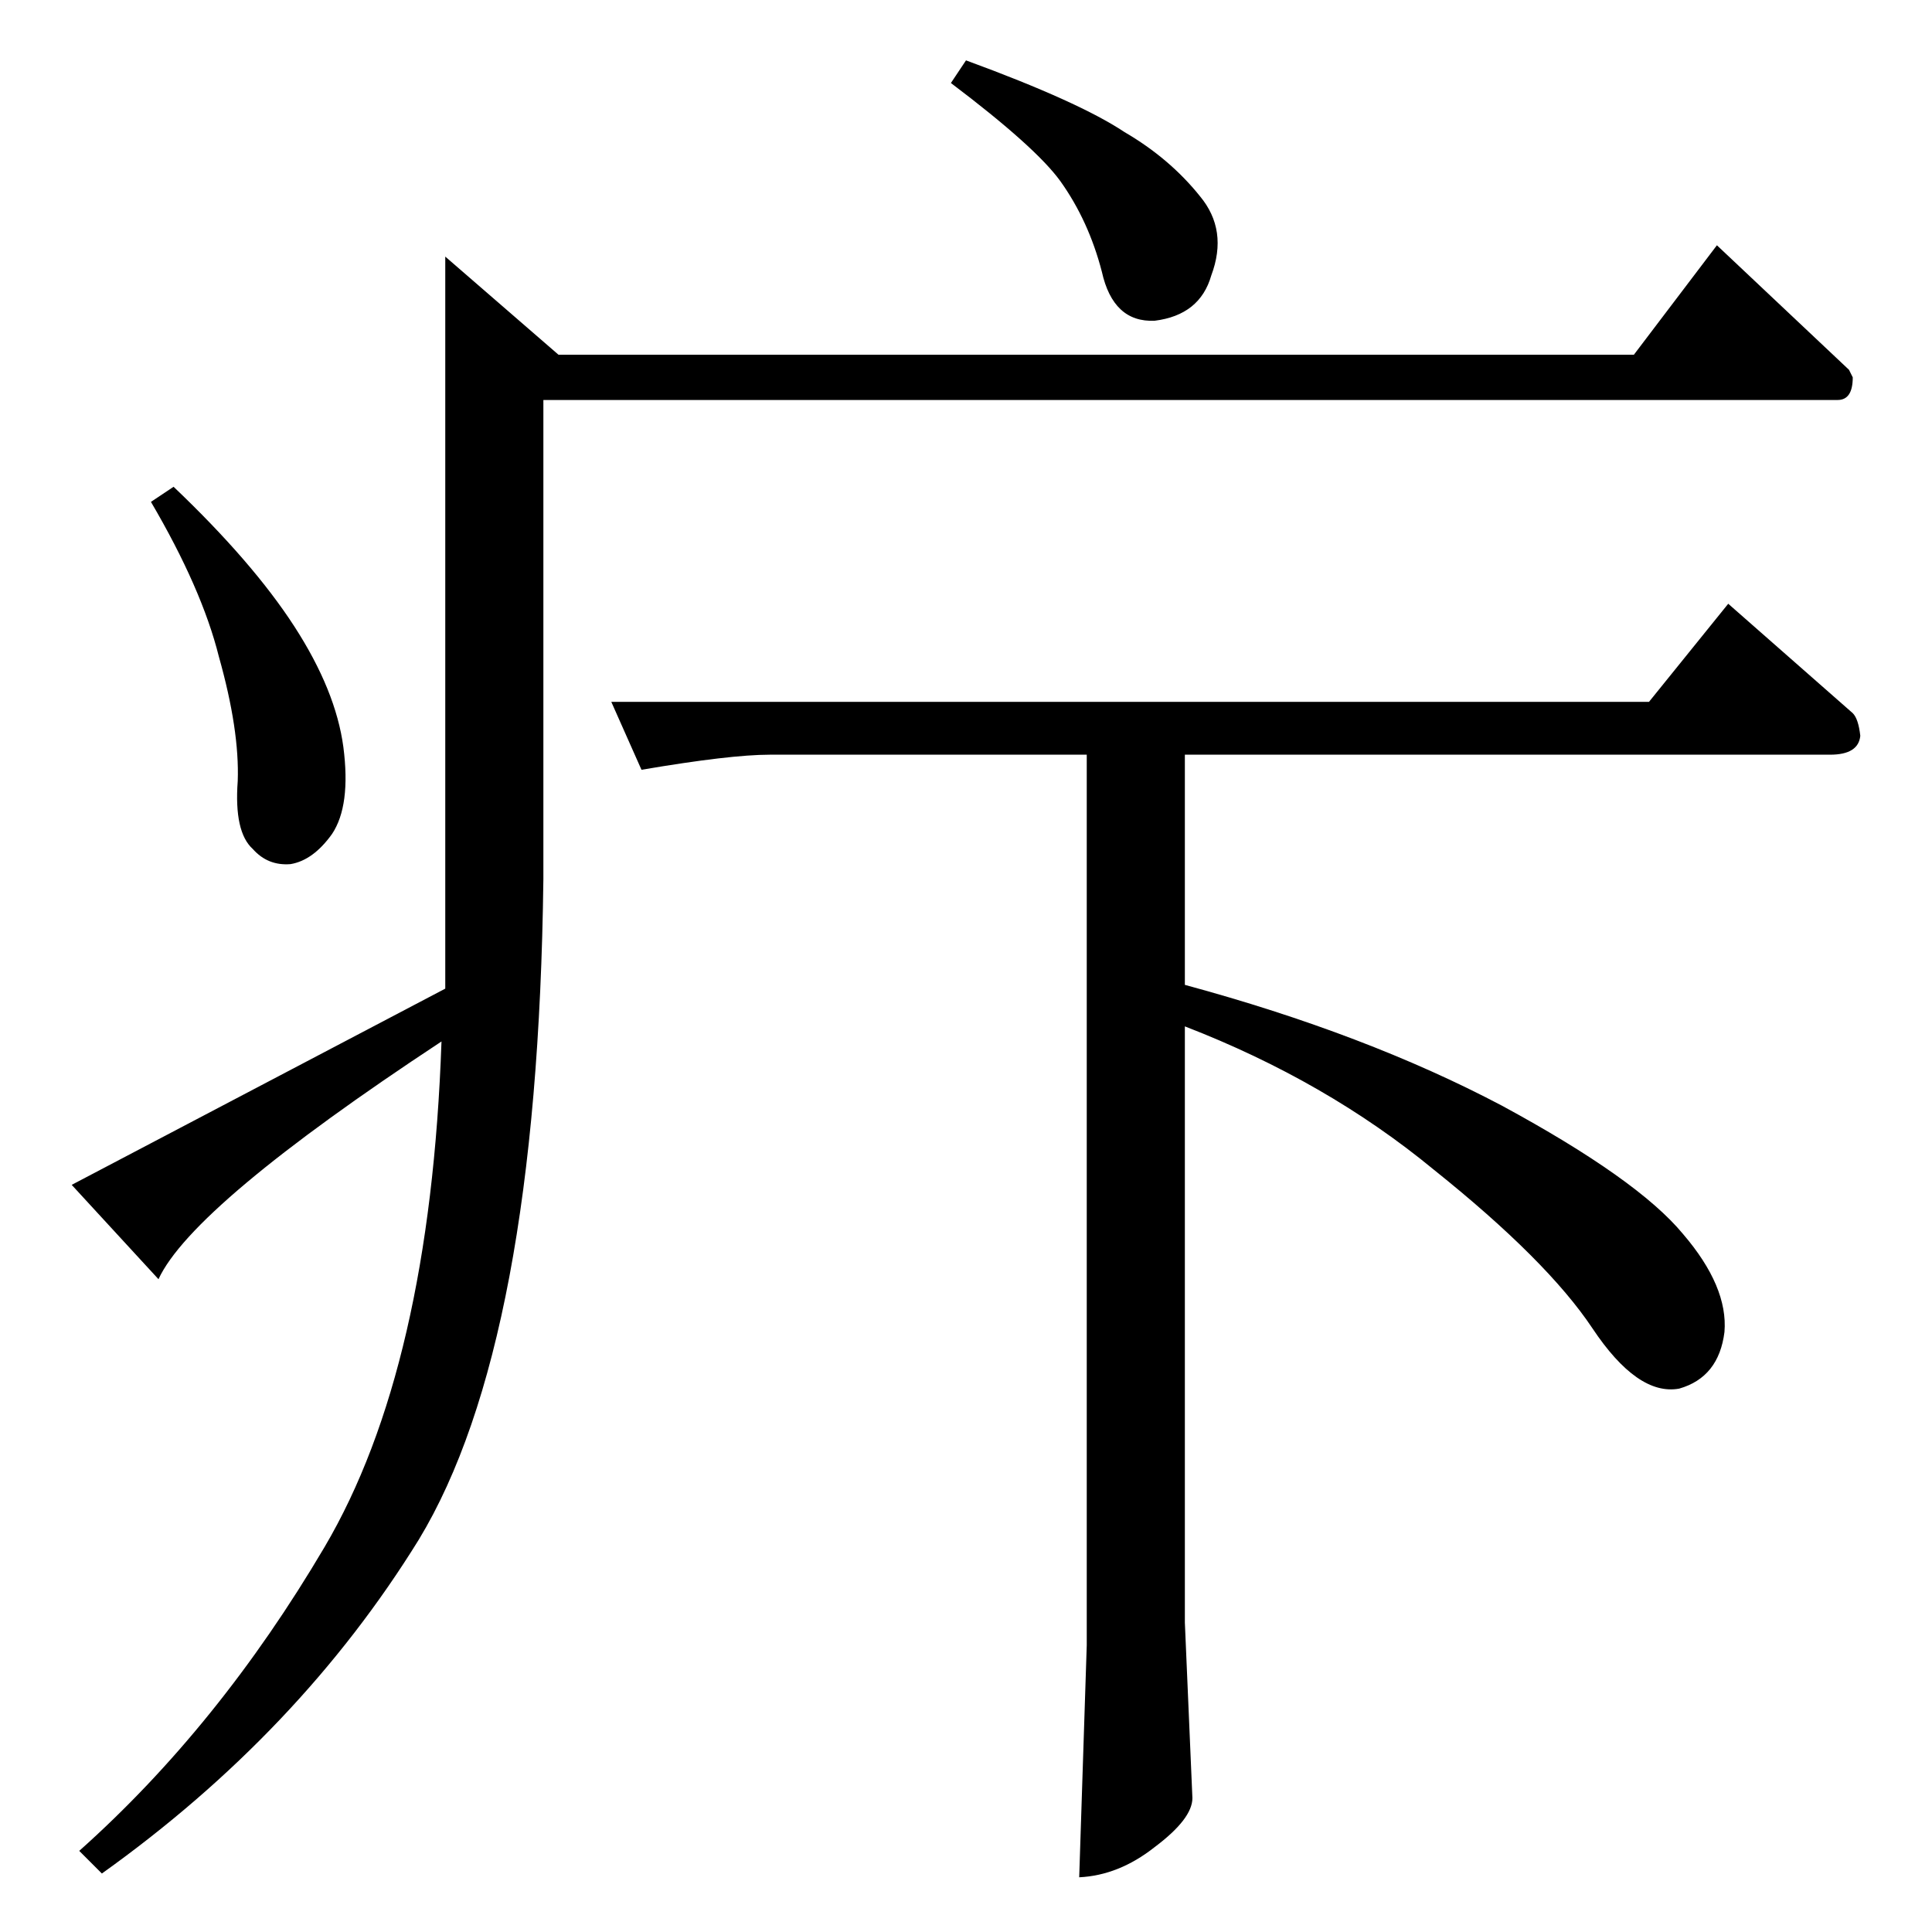 <?xml version="1.0" standalone="no"?>
<!DOCTYPE svg PUBLIC "-//W3C//DTD SVG 1.1//EN" "http://www.w3.org/Graphics/SVG/1.1/DTD/svg11.dtd" >
<svg xmlns="http://www.w3.org/2000/svg" xmlns:xlink="http://www.w3.org/1999/xlink" version="1.1" viewBox="0 -205 1024 1024">
  <g transform="matrix(1 0 0 -1 0 819)">
   <path fill="currentColor"
d="M324 652h550l42 52l66 -58q3 -3 4 -12q-1 -10 -16 -10h-342v-122q96 -26 168 -64q72 -39 96 -68q24 -28 22 -52q-3 -24 -24 -30q-22 -4 -46 32t-84 84q-57 47 -132 76v-316l4 -93q0 -11 -20 -26q-19 -15 -40 -16l4 123v472h-168q-21 0 -68 -8l-16 36v0v0zM866 836l44 58
l70 -66l2 -4q0 -12 -8 -12h-686v-254q-3 -246 -66 -350q-63 -102 -168 -177l-12 12q74 66 130 161t62 268q-132 -87 -150 -126l-46 50l198 104v388l60 -52h570v0v0zM80 758l12 8q42 -40 64 -74t26 -64q4 -31 -6 -46q-10 -14 -22 -16q-12 -1 -20 8q-10 9 -8 36q1 27 -10 66
q-9 36 -36 82v0v0zM504 980l8 12q60 -22 84 -38q24 -14 40 -34q15 -18 6 -42q-6 -21 -30 -24q-22 -1 -28 26q-7 27 -22 48q-13 18 -58 52v0v0z" />
  </g>

</svg>
